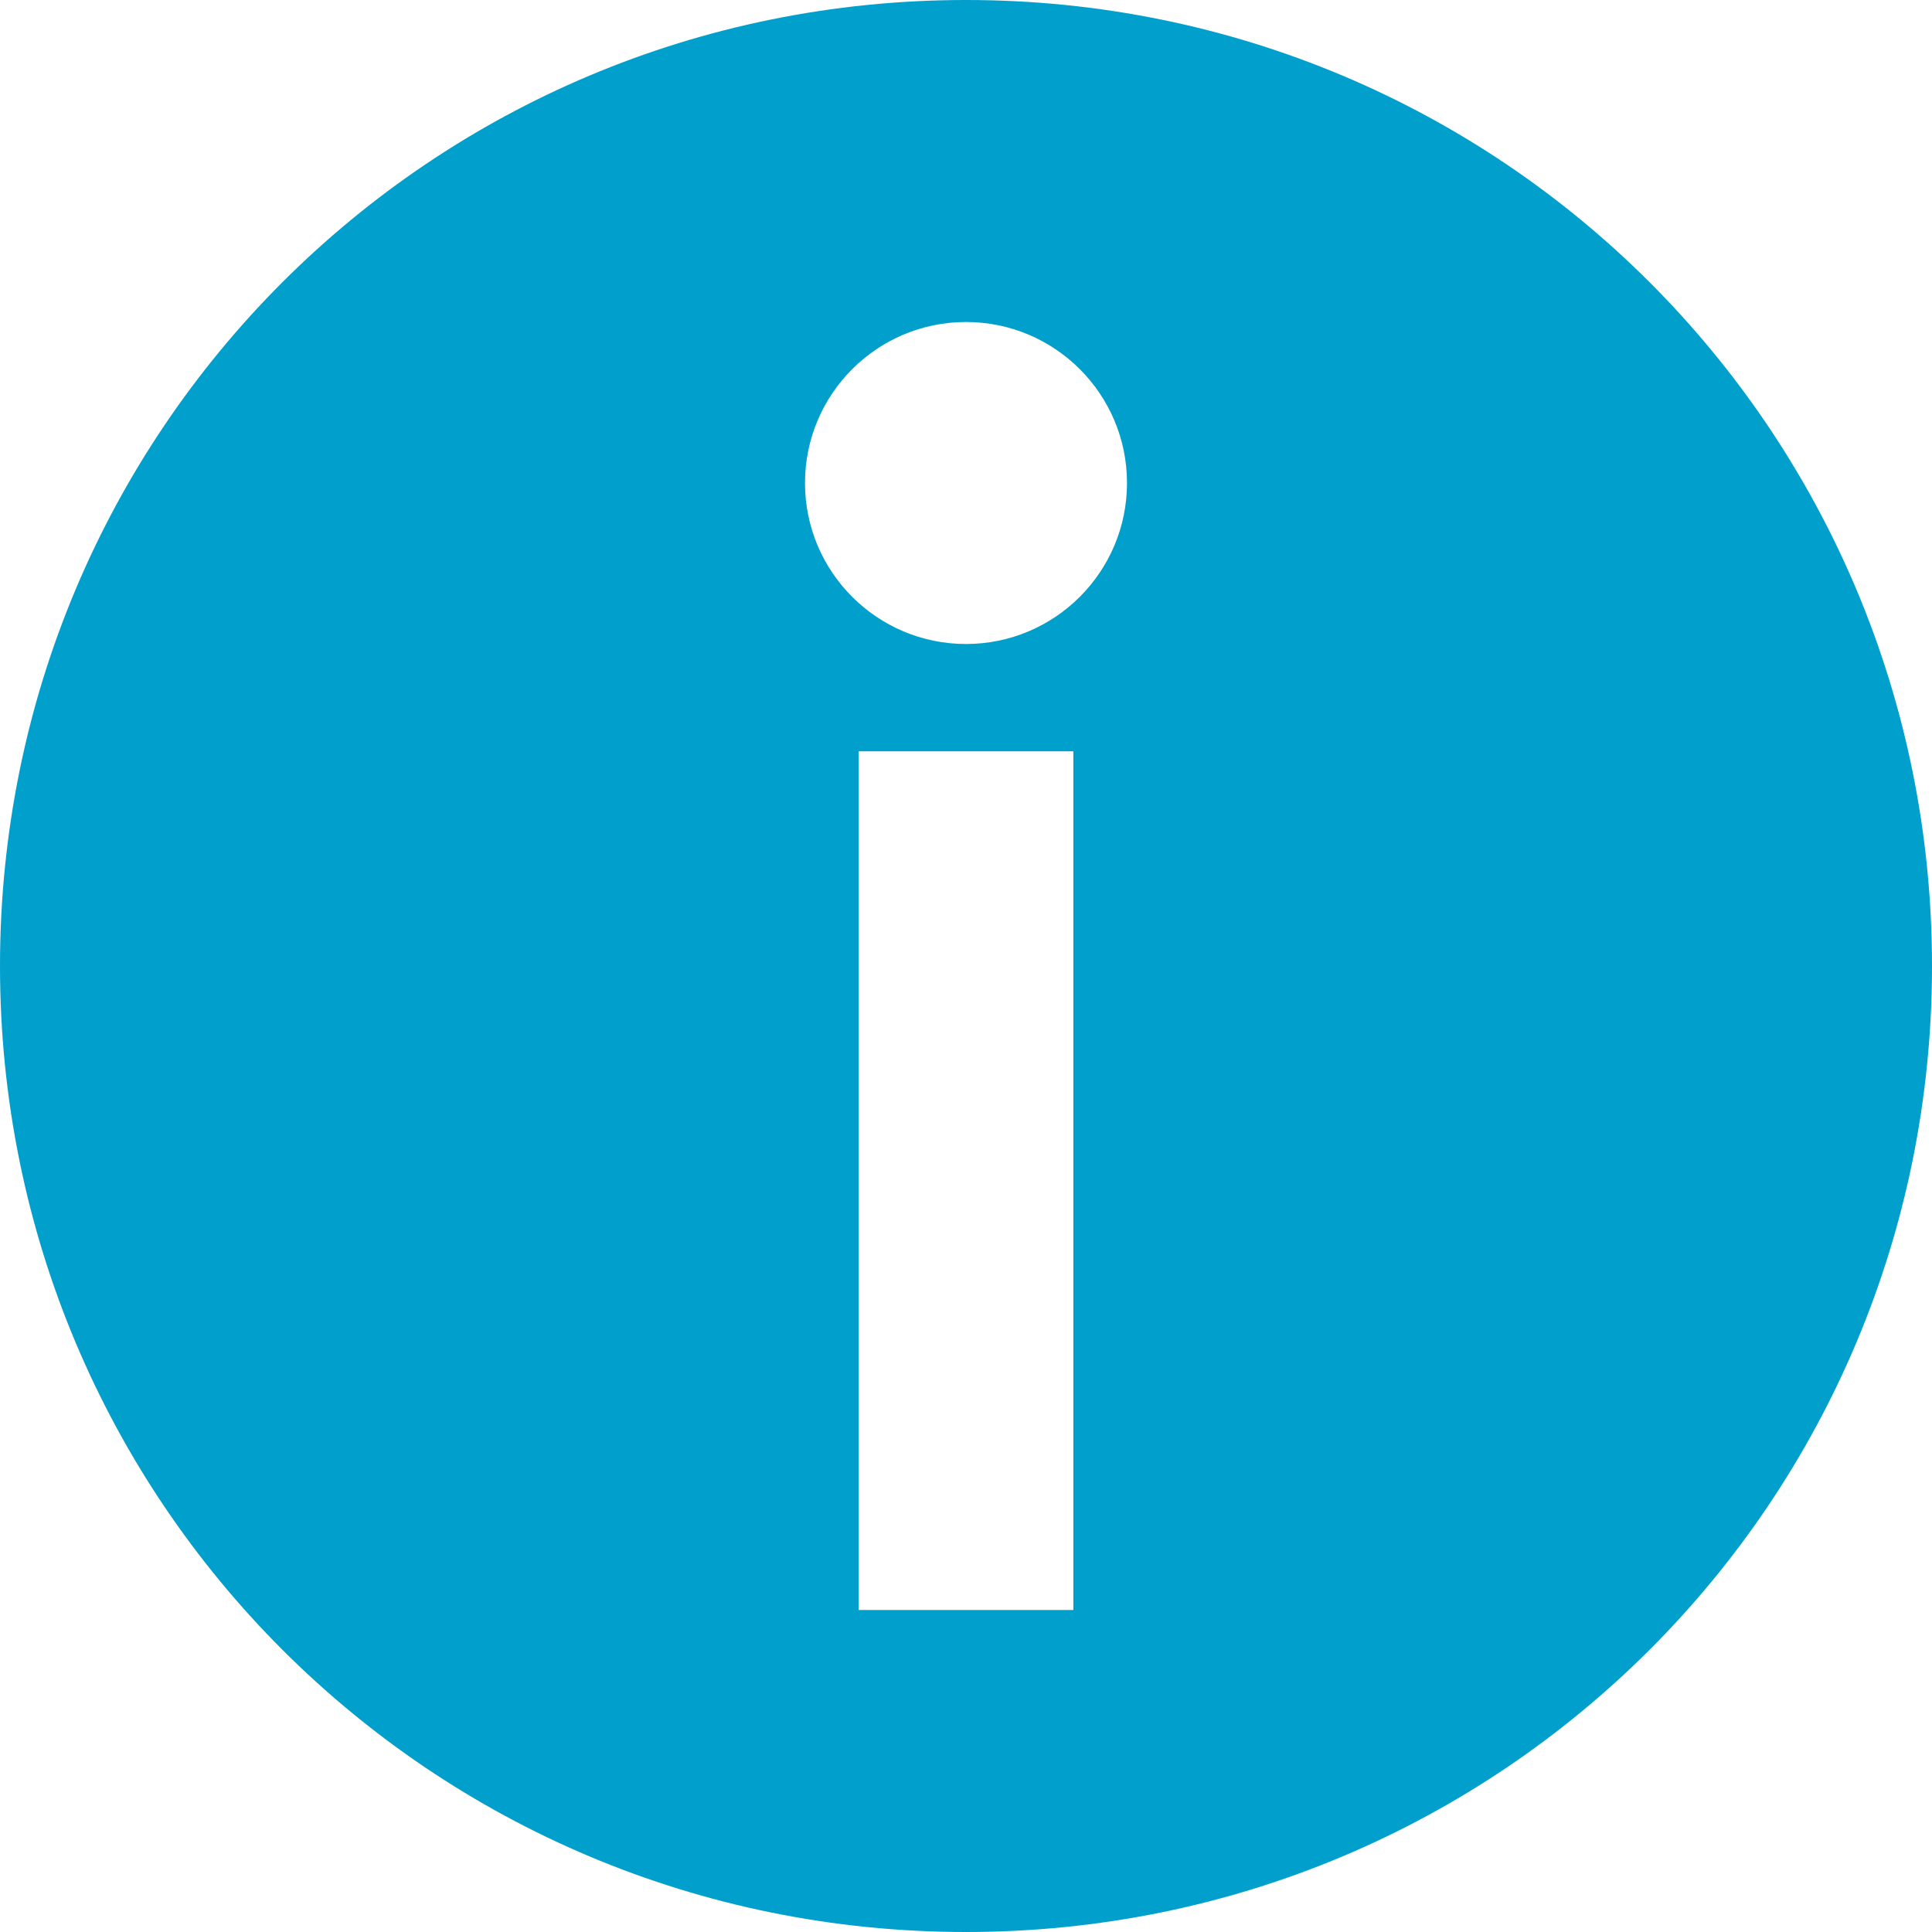 <?xml version="1.0" encoding="UTF-8" standalone="no"?>
<svg width="18px" height="18px" viewBox="0 0 18 18" version="1.1" xmlns="http://www.w3.org/2000/svg" xmlns:xlink="http://www.w3.org/1999/xlink">
    <!-- Generator: Sketch 45.1 (43504) - http://www.bohemiancoding.com/sketch -->
    <title>Shape</title>
    <desc>Created with Sketch.</desc>
    <defs></defs>
    <g id="新台電" stroke="none" stroke-width="1" fill="none" fill-rule="evenodd">
        <g id="新台電-查詢定位" transform="translate(-742, -688)" fill="#009FCC">
            <g id="Group-4" transform="translate(725, 679)">
                <g id="Group" transform="translate(17, 7)">
                    <path d="M9,2 C4.014,2 0,6.014 0,11 C0,15.986 4.014,20 9,20 C13.986,20 18,15.986 18,11 C18,6.014 13.986,2 9,2 L9,2 Z M9,5 C9.828,5 10.5,5.672 10.5,6.5 C10.5,7.328 9.828,8 9,8 C8.172,8 7.5,7.328 7.5,6.5 C7.5,5.672 8.172,5 9,5 L9,5 Z M8,9 L10,9 L10,17 L8,17 L8,9 Z" id="Shape"></path>
                </g>
            </g>
        </g>
    </g>
</svg>